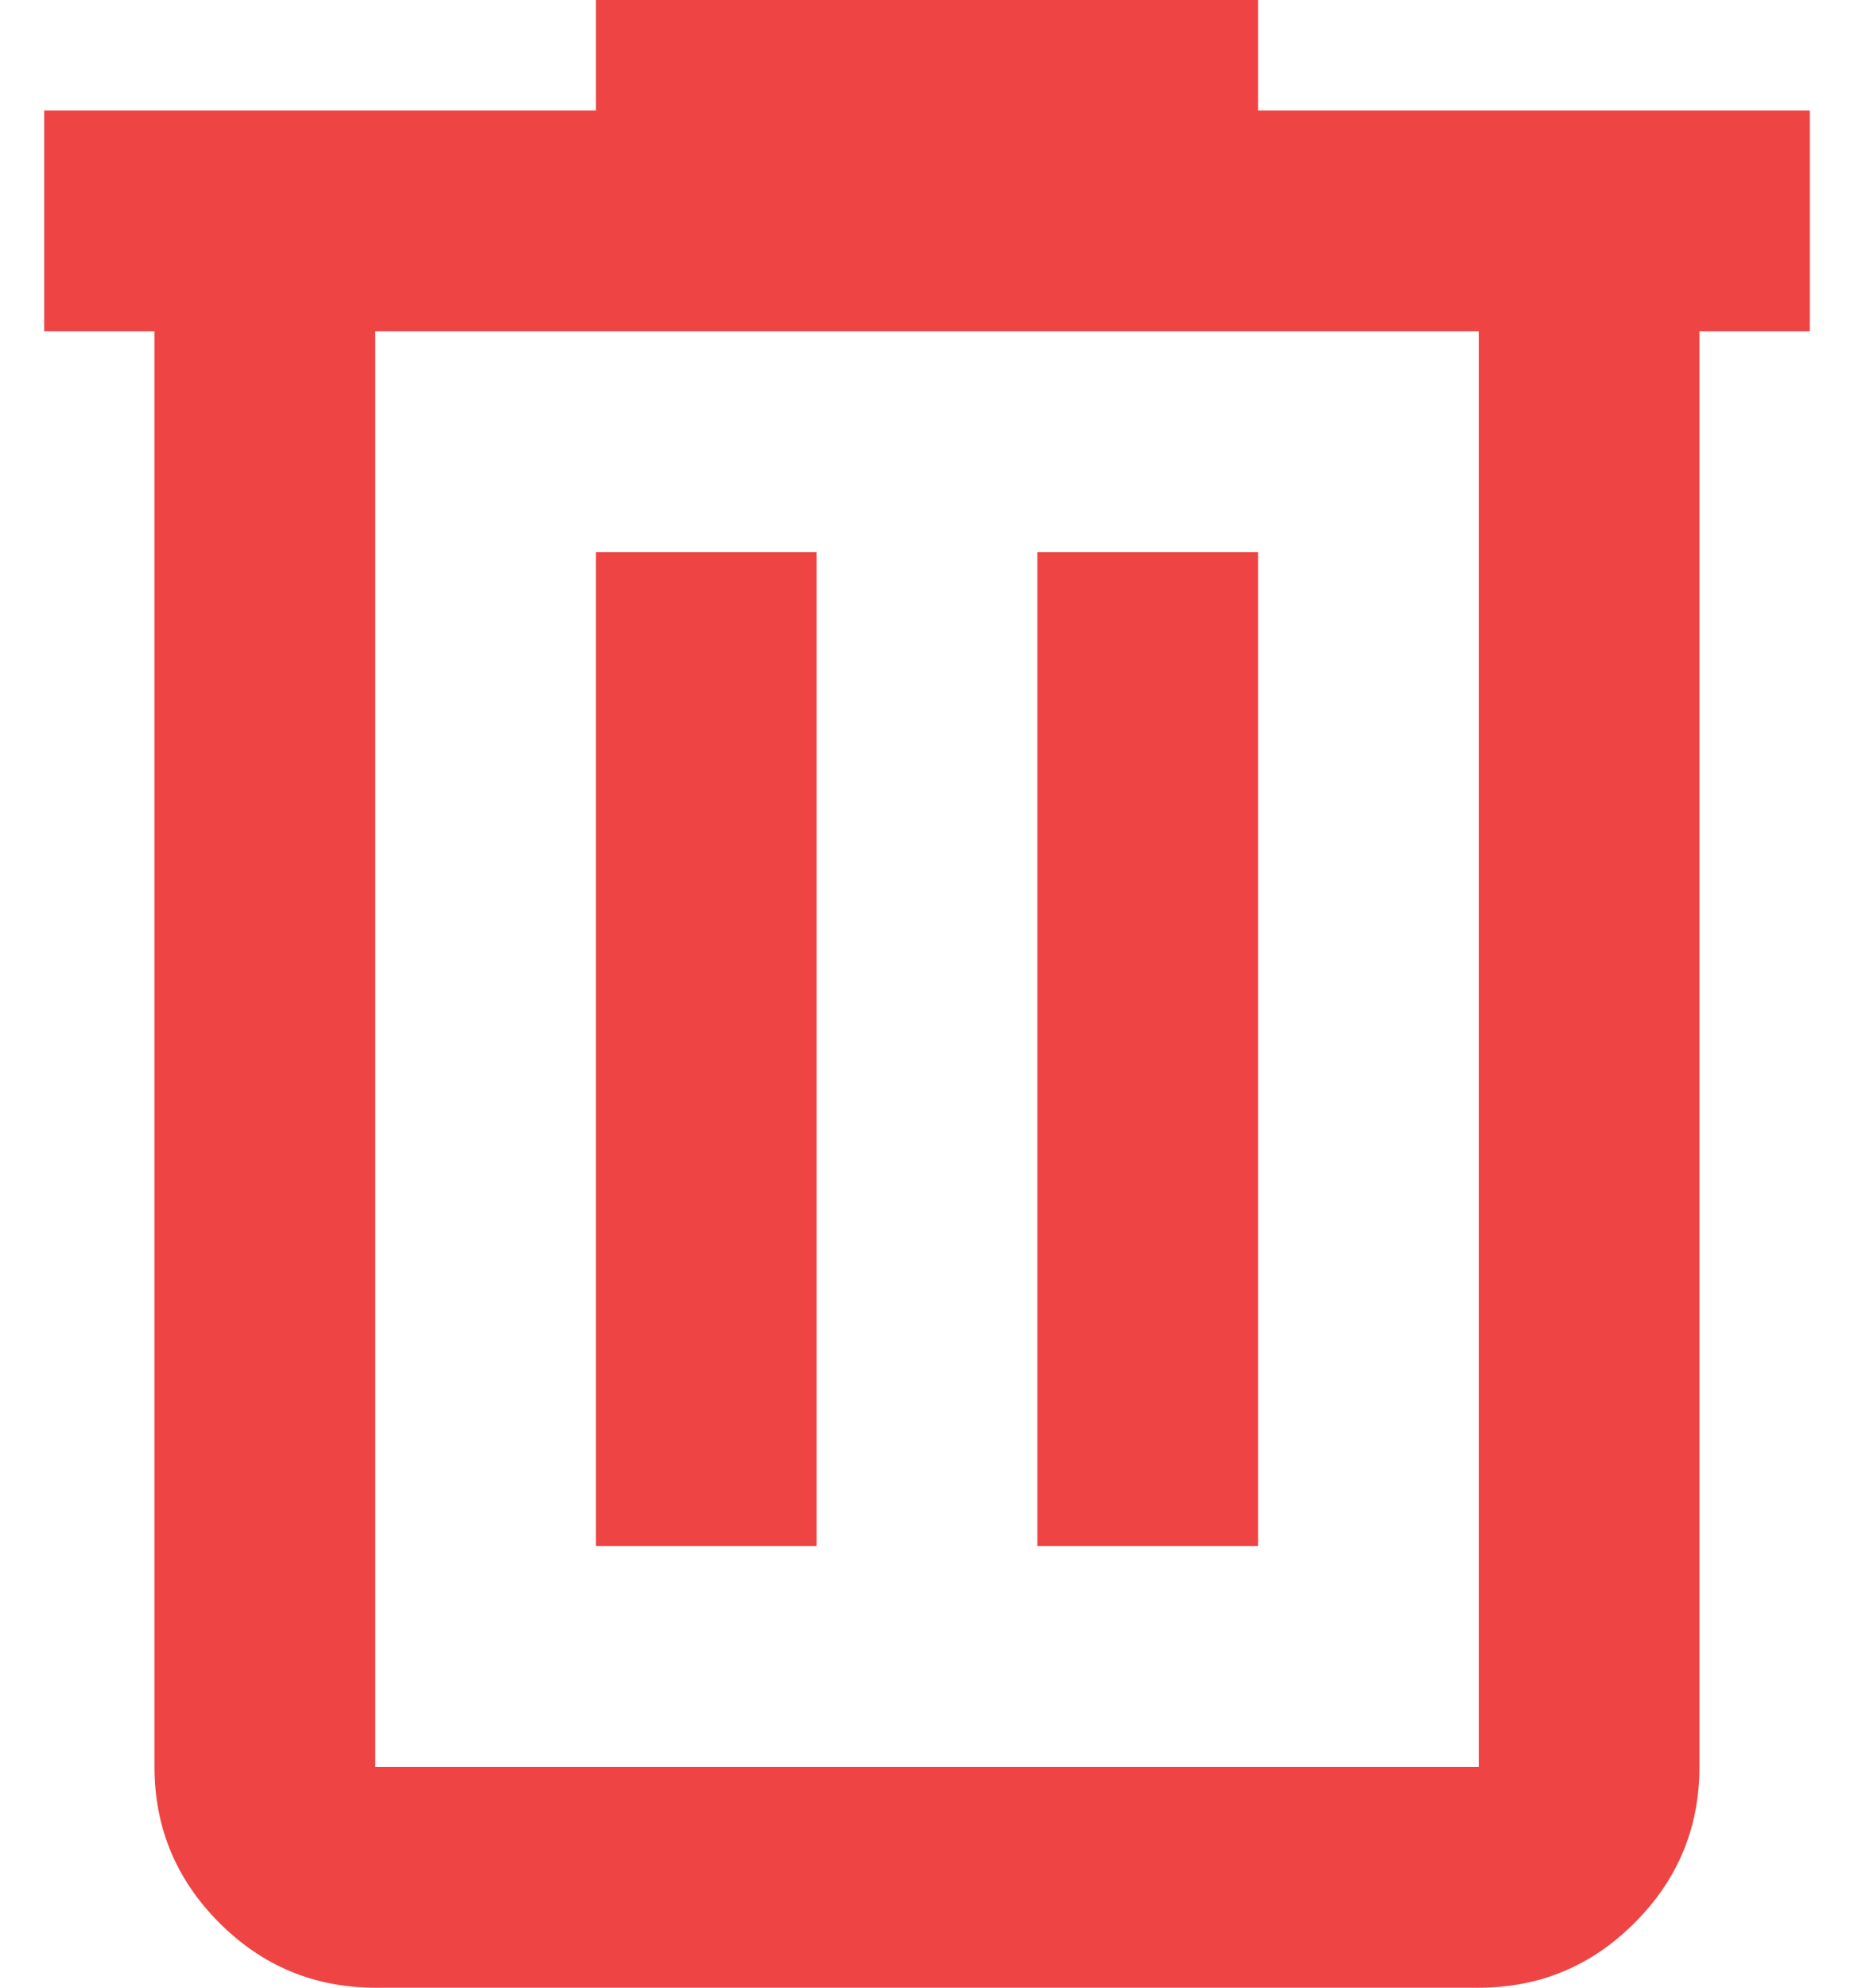 <svg width="28" height="30" viewBox="0 0 28 30" fill="none" xmlns="http://www.w3.org/2000/svg">
<path d="M5.667 30C4.75 30 3.965 29.674 3.312 29.021C2.66 28.368 2.333 27.583 2.333 26.667V5H0.667V1.667H9V0H19V1.667H27.333V5H25.666V26.667C25.666 27.583 25.34 28.368 24.687 29.021C24.035 29.674 23.25 30 22.333 30H5.667ZM22.333 5H5.667V26.667H22.333V5ZM9 23.333H12.333V8.333H9V23.333ZM15.666 23.333H19V8.333H15.666V23.333Z" fill="#EF4444"/>
</svg>
